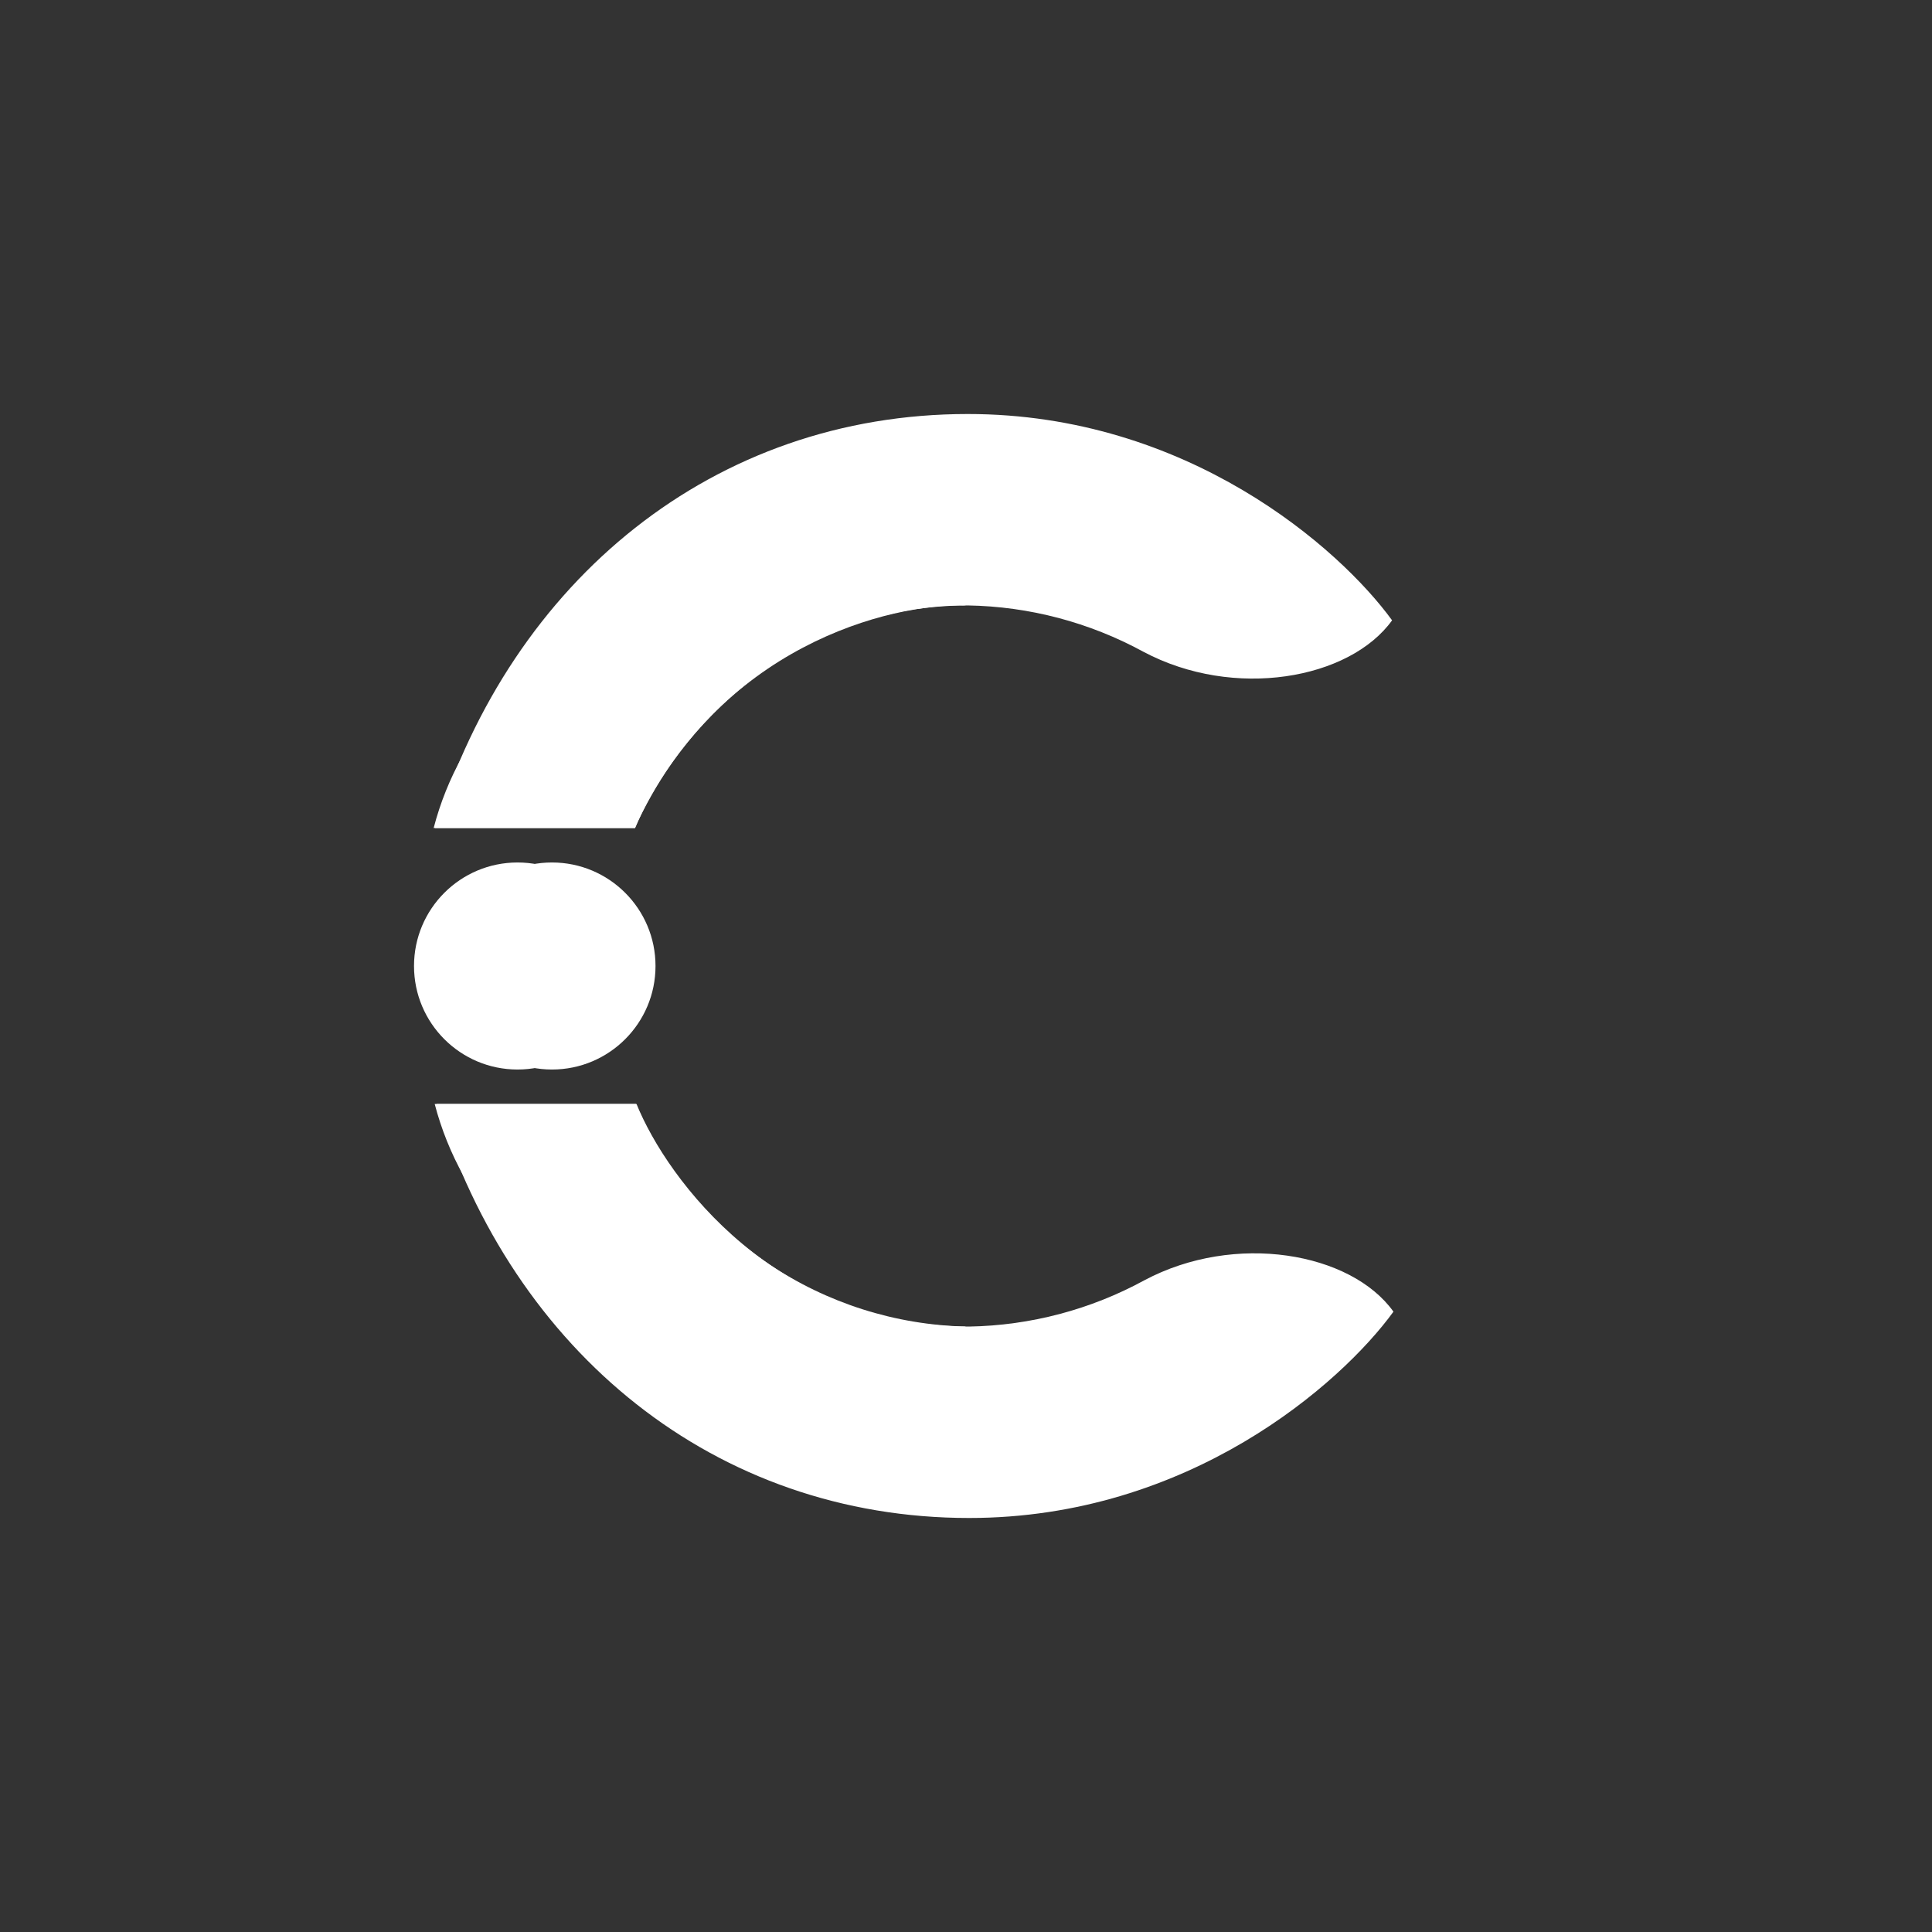 <svg width="24" height="24" viewBox="0 0 24 24" fill="none" xmlns="http://www.w3.org/2000/svg">
<rect x="0" y="0" width="24" height="24" fill="#333333" stroke="none"/>
<path d="M12.022 5.143C14.752 5.143 16.642 6.81 17.293 7.706C16.766 8.439 15.33 8.696 14.203 8.096C13.533 7.731 12.784 7.533 12.022 7.521C9.639 7.521 8.276 9.334 7.89 10.286H5.404C6.36 7.2 8.872 5.143 12.022 5.143Z" fill="white"/>
<path d="M12.039 18.857C14.769 18.857 16.659 17.19 17.31 16.294C16.783 15.557 15.343 15.304 14.216 15.904C13.547 16.269 12.8 16.466 12.039 16.479C9.656 16.479 8.293 14.666 7.907 13.714H5.422C6.373 16.8 8.889 18.857 12.039 18.857Z" fill="white"/>
<path d="M7.963 16.389C7.343 16.199 6.782 15.853 6.333 15.385C5.885 14.917 5.564 14.342 5.4 13.714H7.899C8.246 14.52 8.817 15.208 9.544 15.698C10.271 16.188 11.124 16.459 12 16.479C11.357 16.65 9.669 16.898 7.963 16.389Z" fill="white"/>
<path d="M7.946 7.611C7.327 7.802 6.767 8.148 6.319 8.616C5.871 9.084 5.55 9.659 5.387 10.286H7.886C8.914 8.027 11.057 7.491 12 7.521C11.357 7.35 9.656 7.101 7.946 7.611Z" fill="white"/>
<path d="M6.857 13.286C7.567 13.286 8.143 12.71 8.143 12C8.143 11.29 7.567 10.714 6.857 10.714C6.147 10.714 5.572 11.29 5.572 12C5.572 12.71 6.147 13.286 6.857 13.286Z" fill="white"/>
<path d="M6.429 13.286C7.139 13.286 7.714 12.71 7.714 12C7.714 11.29 7.139 10.714 6.429 10.714C5.719 10.714 5.143 11.29 5.143 12C5.143 12.71 5.719 13.286 6.429 13.286Z" fill="white"/>
</svg>
